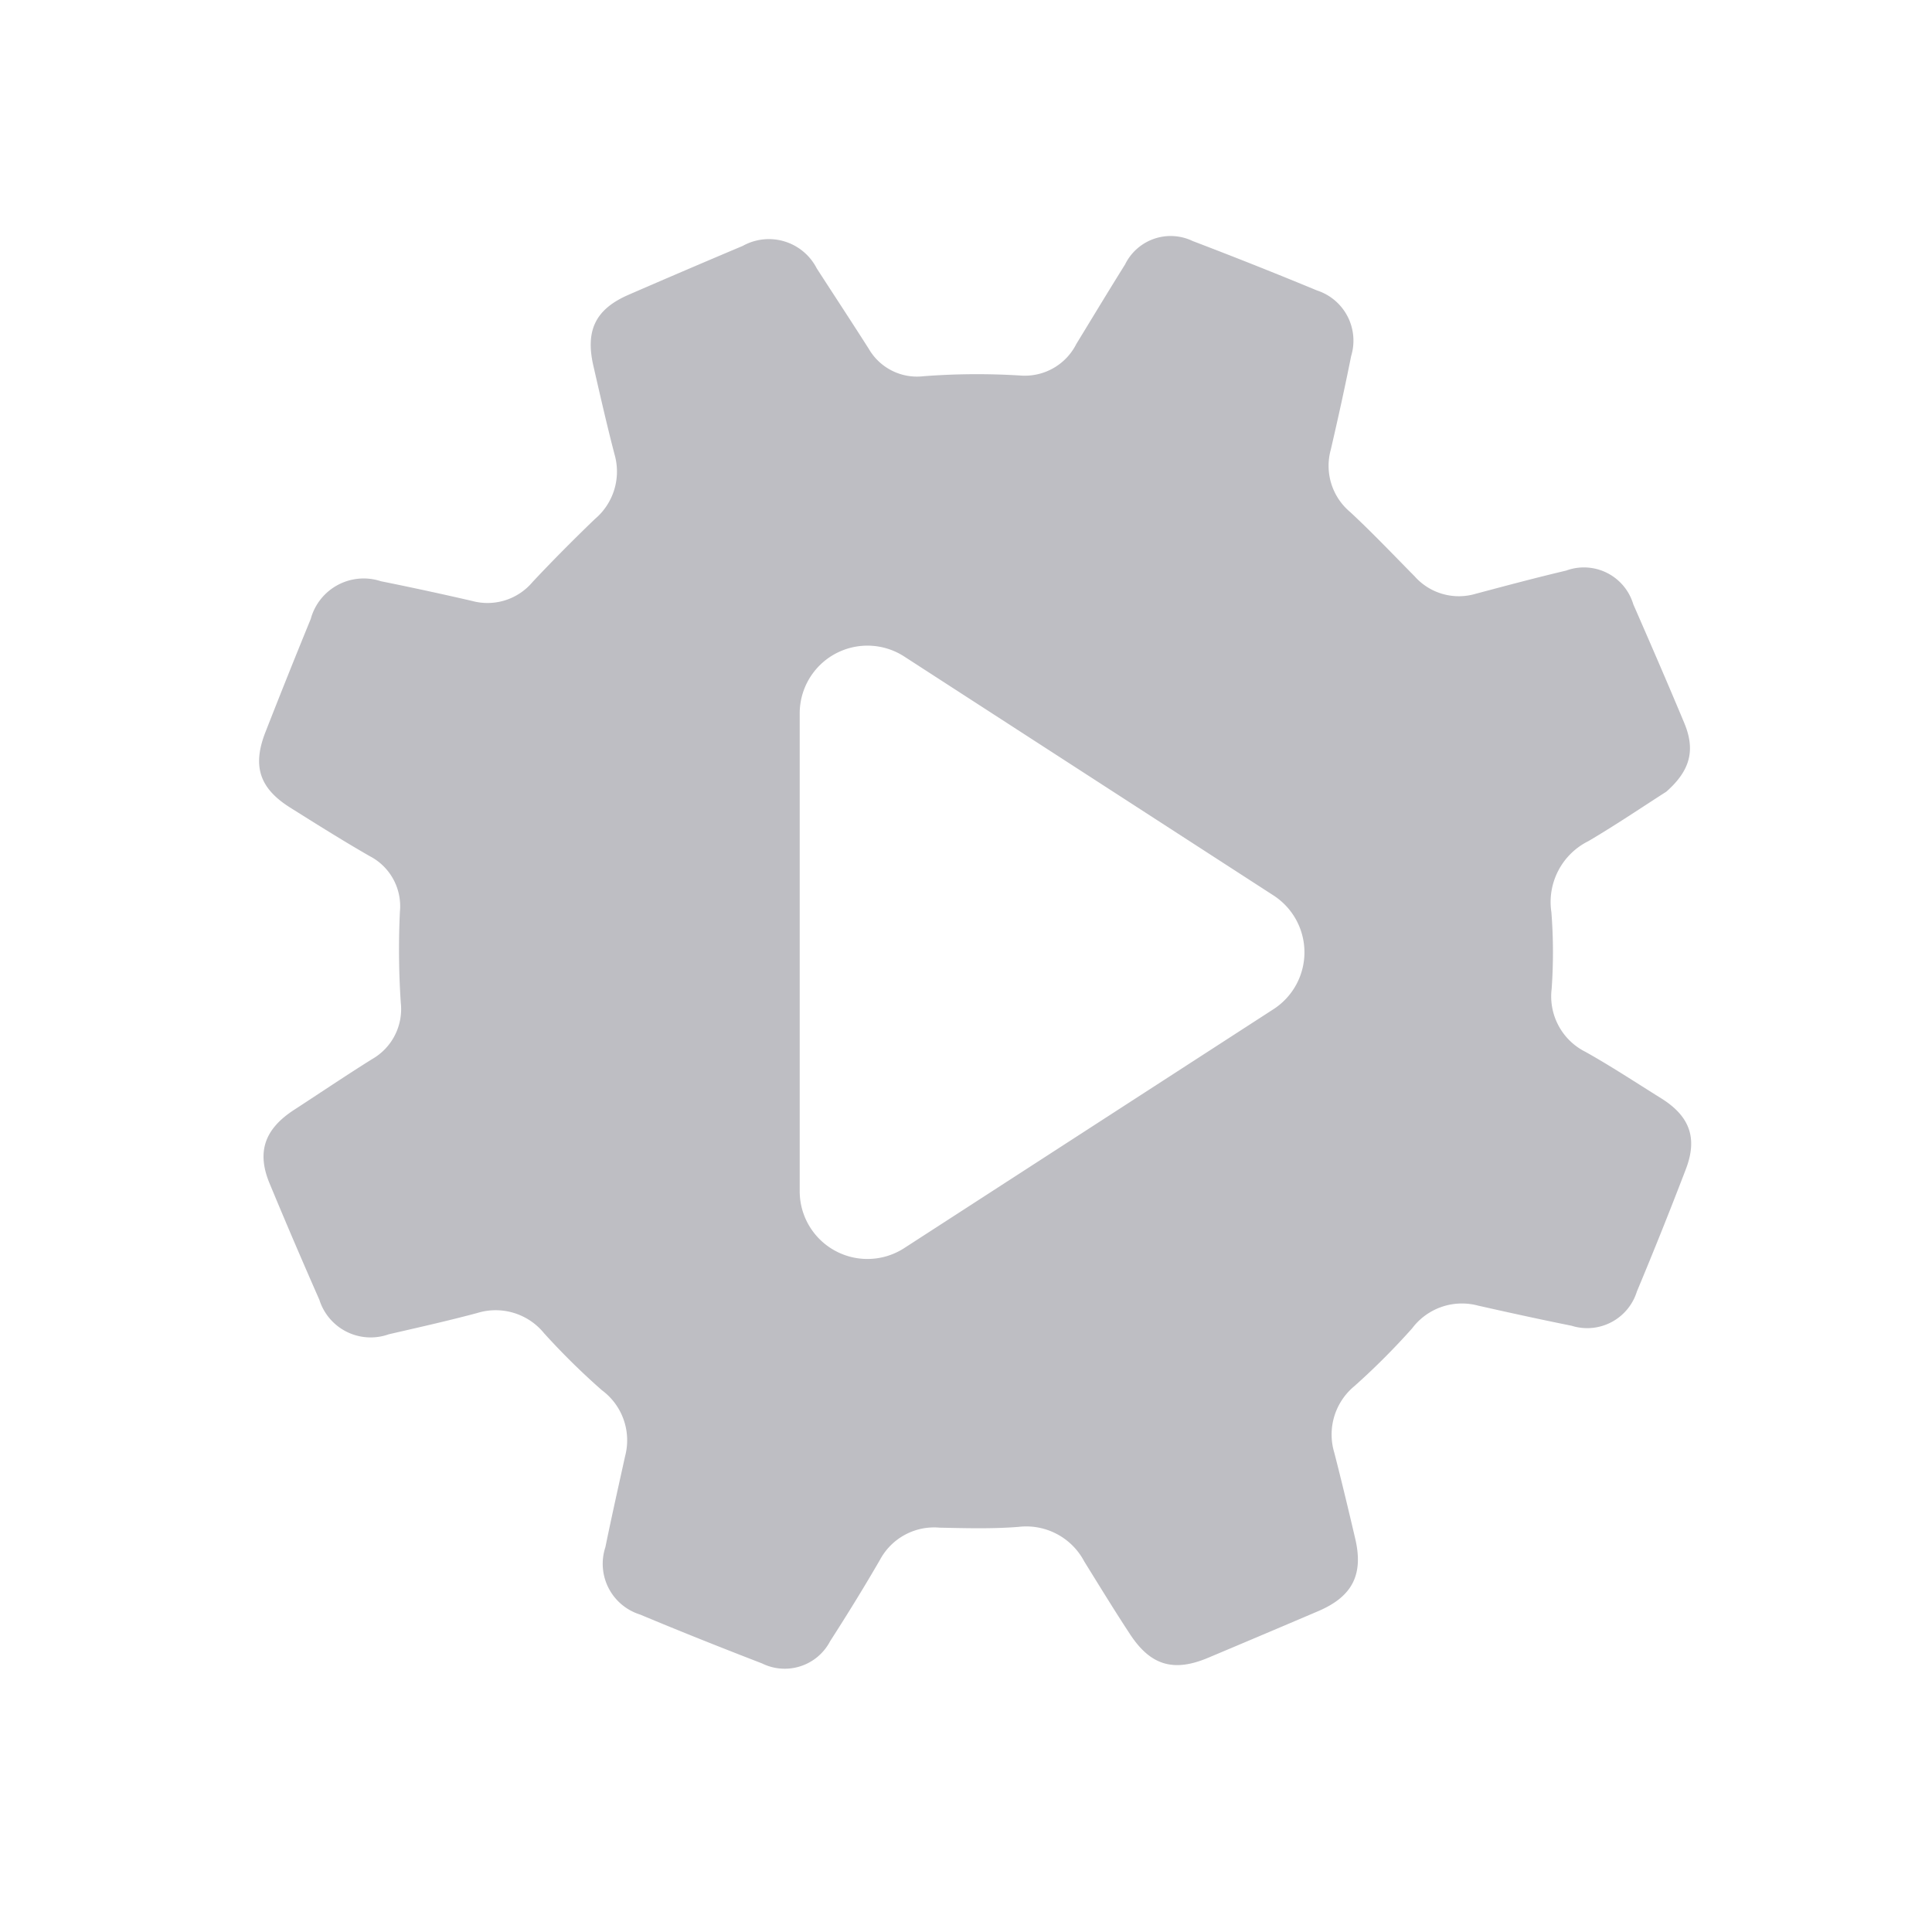 <svg id="Layer_1" data-name="Layer 1" xmlns="http://www.w3.org/2000/svg" width="120" height="120" viewBox="0 0 120 120"><title>CMicon</title><path d="M103.167,68.211c-1.554-.968-3.085-1.979-4.681-2.873a3.852,3.852,0,0,1-2.11-3.919,31.962,31.962,0,0,0-.016-4.754,4.223,4.223,0,0,1,2.306-4.425c1.747-1.031,3.429-2.171,4.833-3.068,1.514-1.337,1.805-2.61,1.11-4.275-1.029-2.465-2.092-4.916-3.162-7.363a3.2,3.2,0,0,0-4.174-2.093c-1.88.443-3.746.943-5.612,1.439A3.669,3.669,0,0,1,87.869,35.8c-1.325-1.34-2.623-2.709-4-3.99a3.745,3.745,0,0,1-1.21-3.885c.448-1.931.876-3.867,1.263-5.811a3.277,3.277,0,0,0-2.12-4.073q-3.838-1.59-7.723-3.07a3.154,3.154,0,0,0-4.2,1.456c-1.024,1.637-2.019,3.29-3.026,4.937a3.58,3.58,0,0,1-3.41,1.965,43.505,43.505,0,0,0-6.095.04,3.459,3.459,0,0,1-3.392-1.712c-1.064-1.671-2.153-3.326-3.228-4.99a3.338,3.338,0,0,0-4.594-1.394q-3.556,1.5-7.095,3.037c-2.043.89-2.691,2.2-2.184,4.41.421,1.834.837,3.67,1.312,5.491a3.856,3.856,0,0,1-1.22,4.029c-1.321,1.272-2.617,2.573-3.87,3.911a3.655,3.655,0,0,1-3.756,1.174q-2.825-.652-5.667-1.225A3.408,3.408,0,0,0,19.3,38.447q-1.434,3.5-2.813,7.027c-.826,2.108-.372,3.489,1.539,4.689,1.634,1.026,3.268,2.056,4.941,3.015a3.5,3.5,0,0,1,1.872,3.448,49.784,49.784,0,0,0,.054,5.651,3.575,3.575,0,0,1-1.78,3.506c-1.637,1.024-3.238,2.106-4.857,3.159-1.823,1.187-2.321,2.611-1.514,4.557q1.507,3.633,3.094,7.232a3.34,3.34,0,0,0,4.314,2.143c1.834-.422,3.672-.833,5.489-1.32a3.876,3.876,0,0,1,4.149,1.25,44.116,44.116,0,0,0,3.6,3.548,3.862,3.862,0,0,1,1.441,4.082c-.416,1.888-.841,3.773-1.228,5.666a3.3,3.3,0,0,0,2.153,4.181c2.51,1.051,5.039,2.057,7.577,3.037a3.181,3.181,0,0,0,4.23-1.38c1.07-1.664,2.11-3.35,3.1-5.062a3.813,3.813,0,0,1,3.7-1.99c1.635.034,3.279.08,4.906-.049a4.073,4.073,0,0,1,4.078,2.148c.939,1.515,1.869,3.037,2.848,4.526,1.277,1.942,2.708,2.357,4.844,1.458q3.42-1.438,6.832-2.894c2.127-.906,2.83-2.266,2.308-4.5-.417-1.784-.844-3.566-1.3-5.341a3.9,3.9,0,0,1,1.263-4.153,44.311,44.311,0,0,0,3.572-3.576A3.867,3.867,0,0,1,91.8,81.093c1.933.436,3.87.861,5.813,1.251a3.23,3.23,0,0,0,4.056-2.124q1.574-3.765,3.034-7.579C105.458,70.69,104.958,69.326,103.167,68.211ZM79.1,62.682,56.163,77.522a4.207,4.207,0,0,1-6.492-3.532V44.309a4.207,4.207,0,0,1,6.492-3.532L79.1,55.618A4.207,4.207,0,0,1,79.1,62.682Z" style="fill:#bebec3"/></svg>